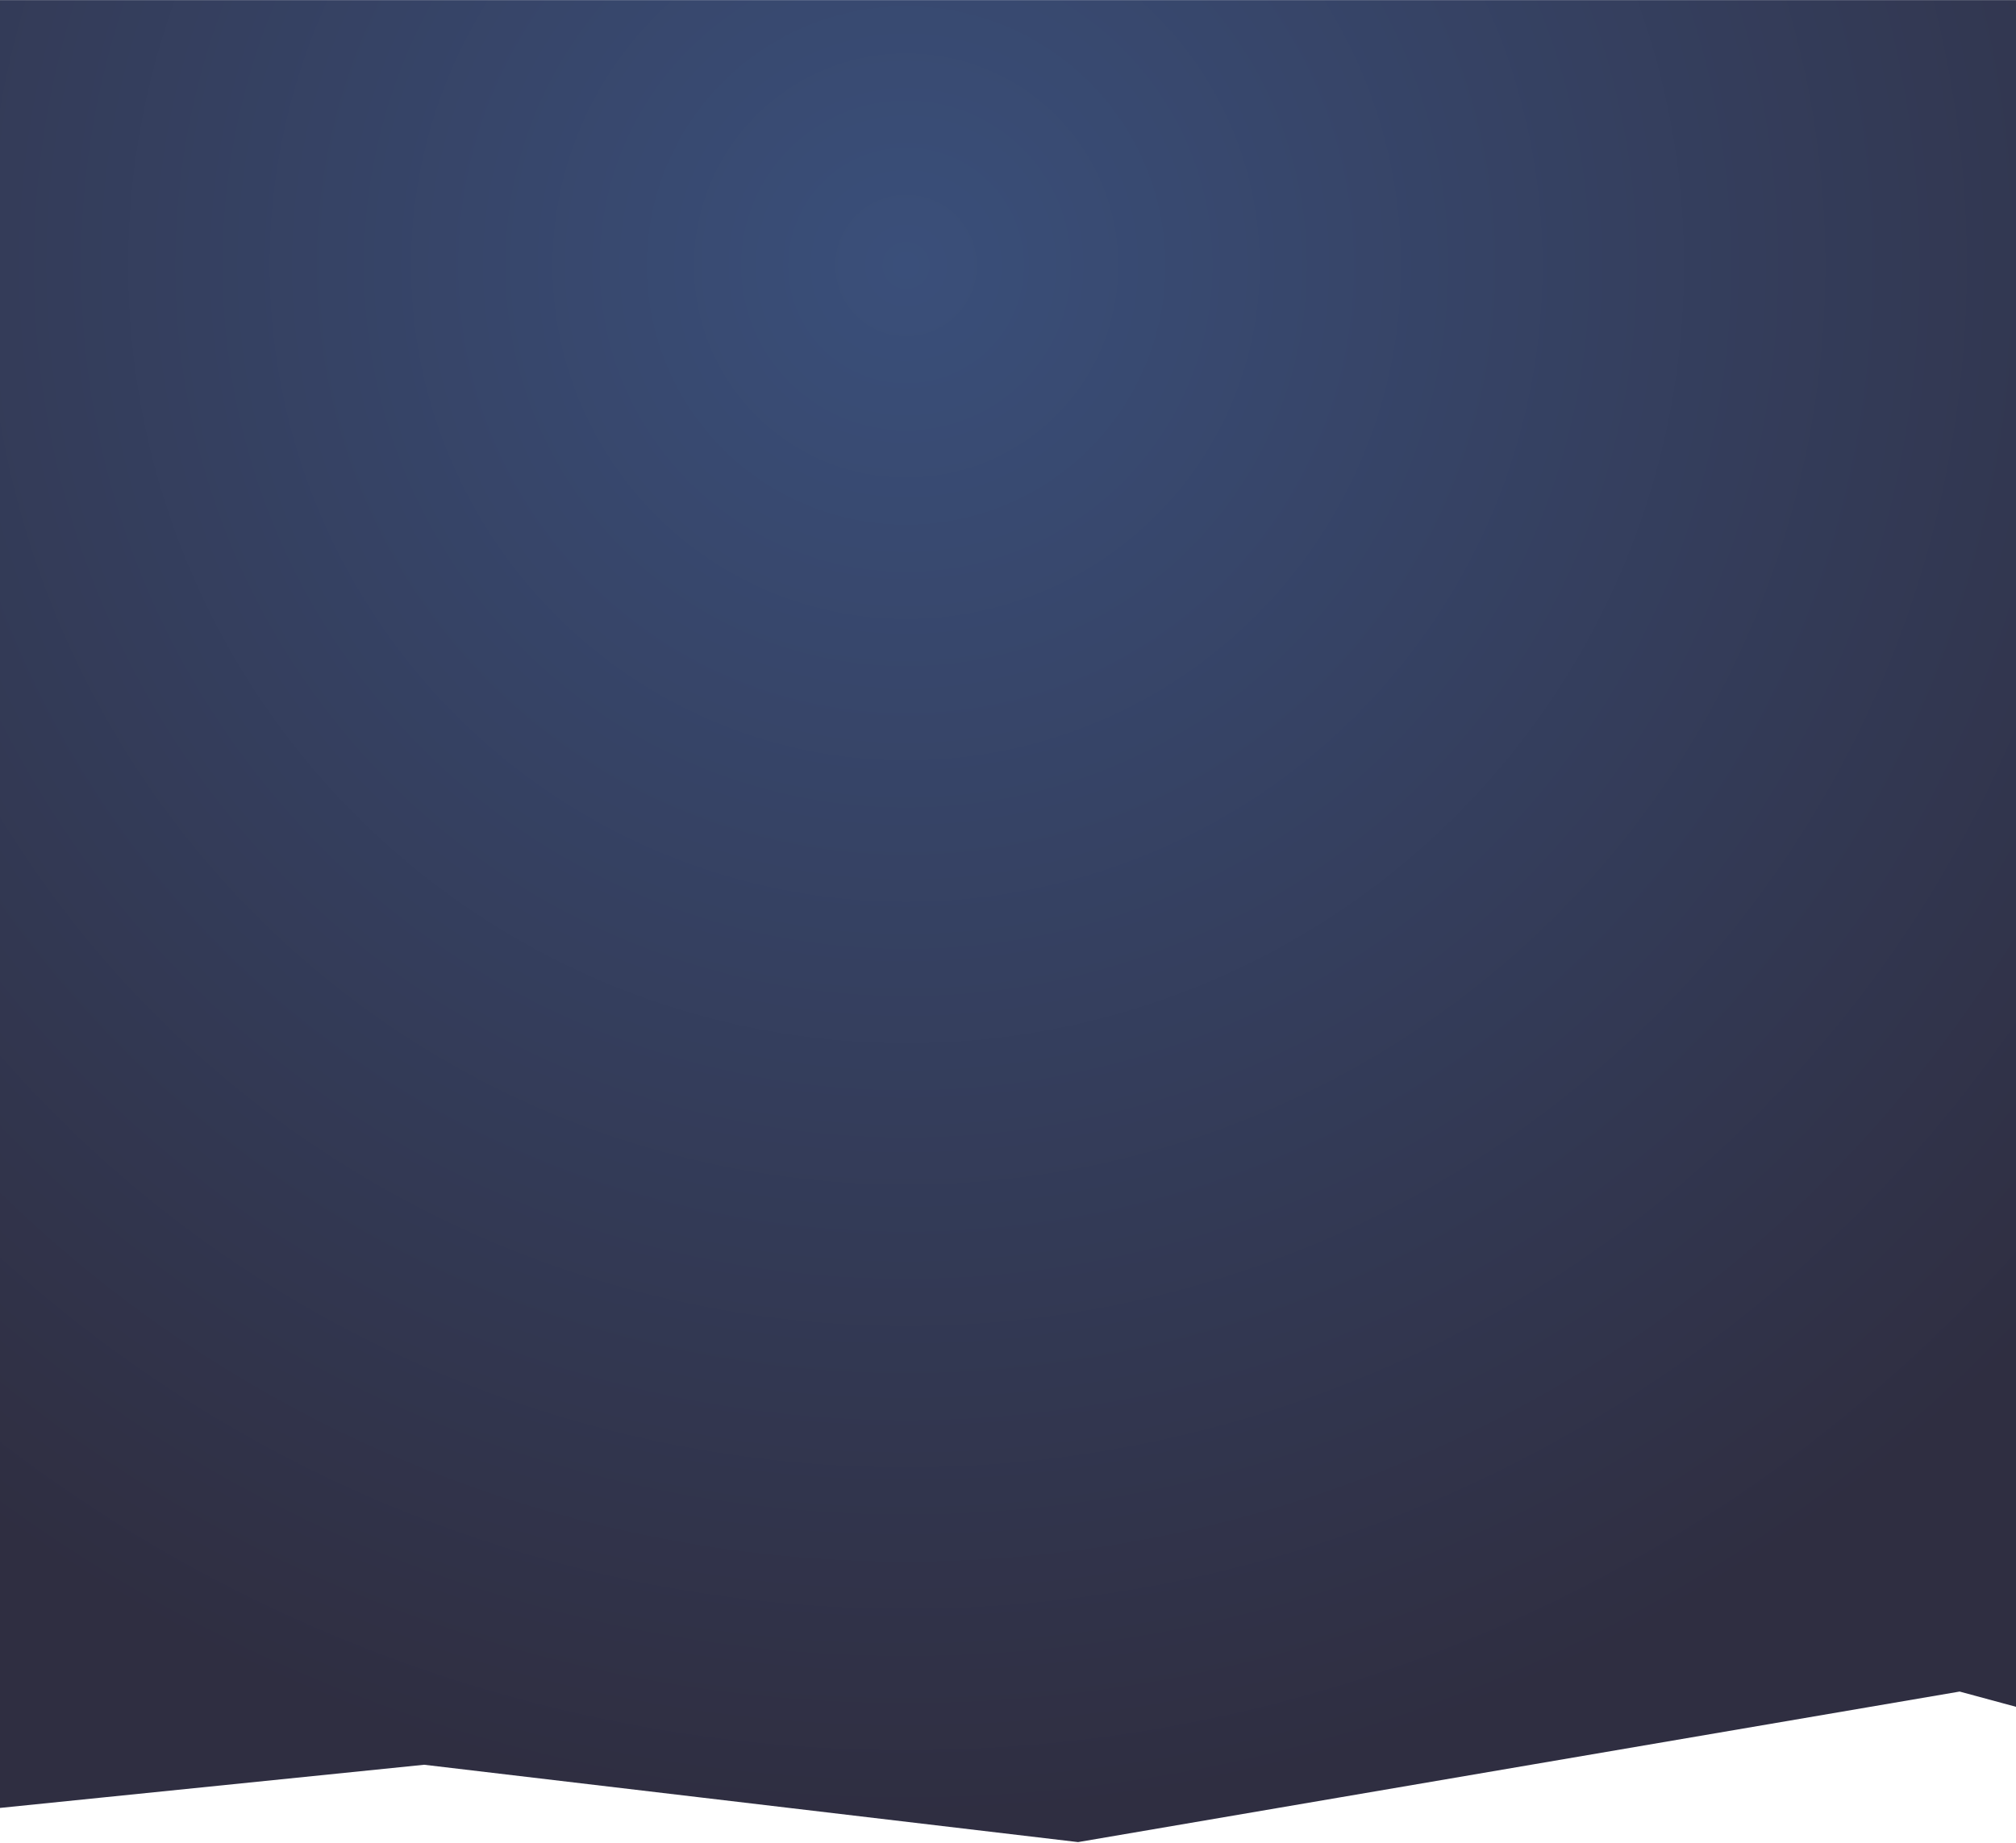 <svg width="1440" height="1317" viewBox="0 0 1440 1317" fill="none" xmlns="http://www.w3.org/2000/svg">
<path d="M1679.75 0.086H-239.75V1316.09L302.938 1260.83L770.048 1316.09L1399.75 1208.54L1679.75 1284.33V52.586V0.086Z" fill="url(#paint0_radial_50_3798)"/>
<defs>
<radialGradient id="paint0_radial_50_3798" cx="0" cy="0" r="1" gradientUnits="userSpaceOnUse" gradientTransform="translate(645.25 192.086) rotate(47.106) scale(1106.31 1106.31)">
<stop stop-color="#3A4F7A"/>
<stop offset="1" stop-color="#2F2E41"/>
</radialGradient>
</defs>
</svg>
